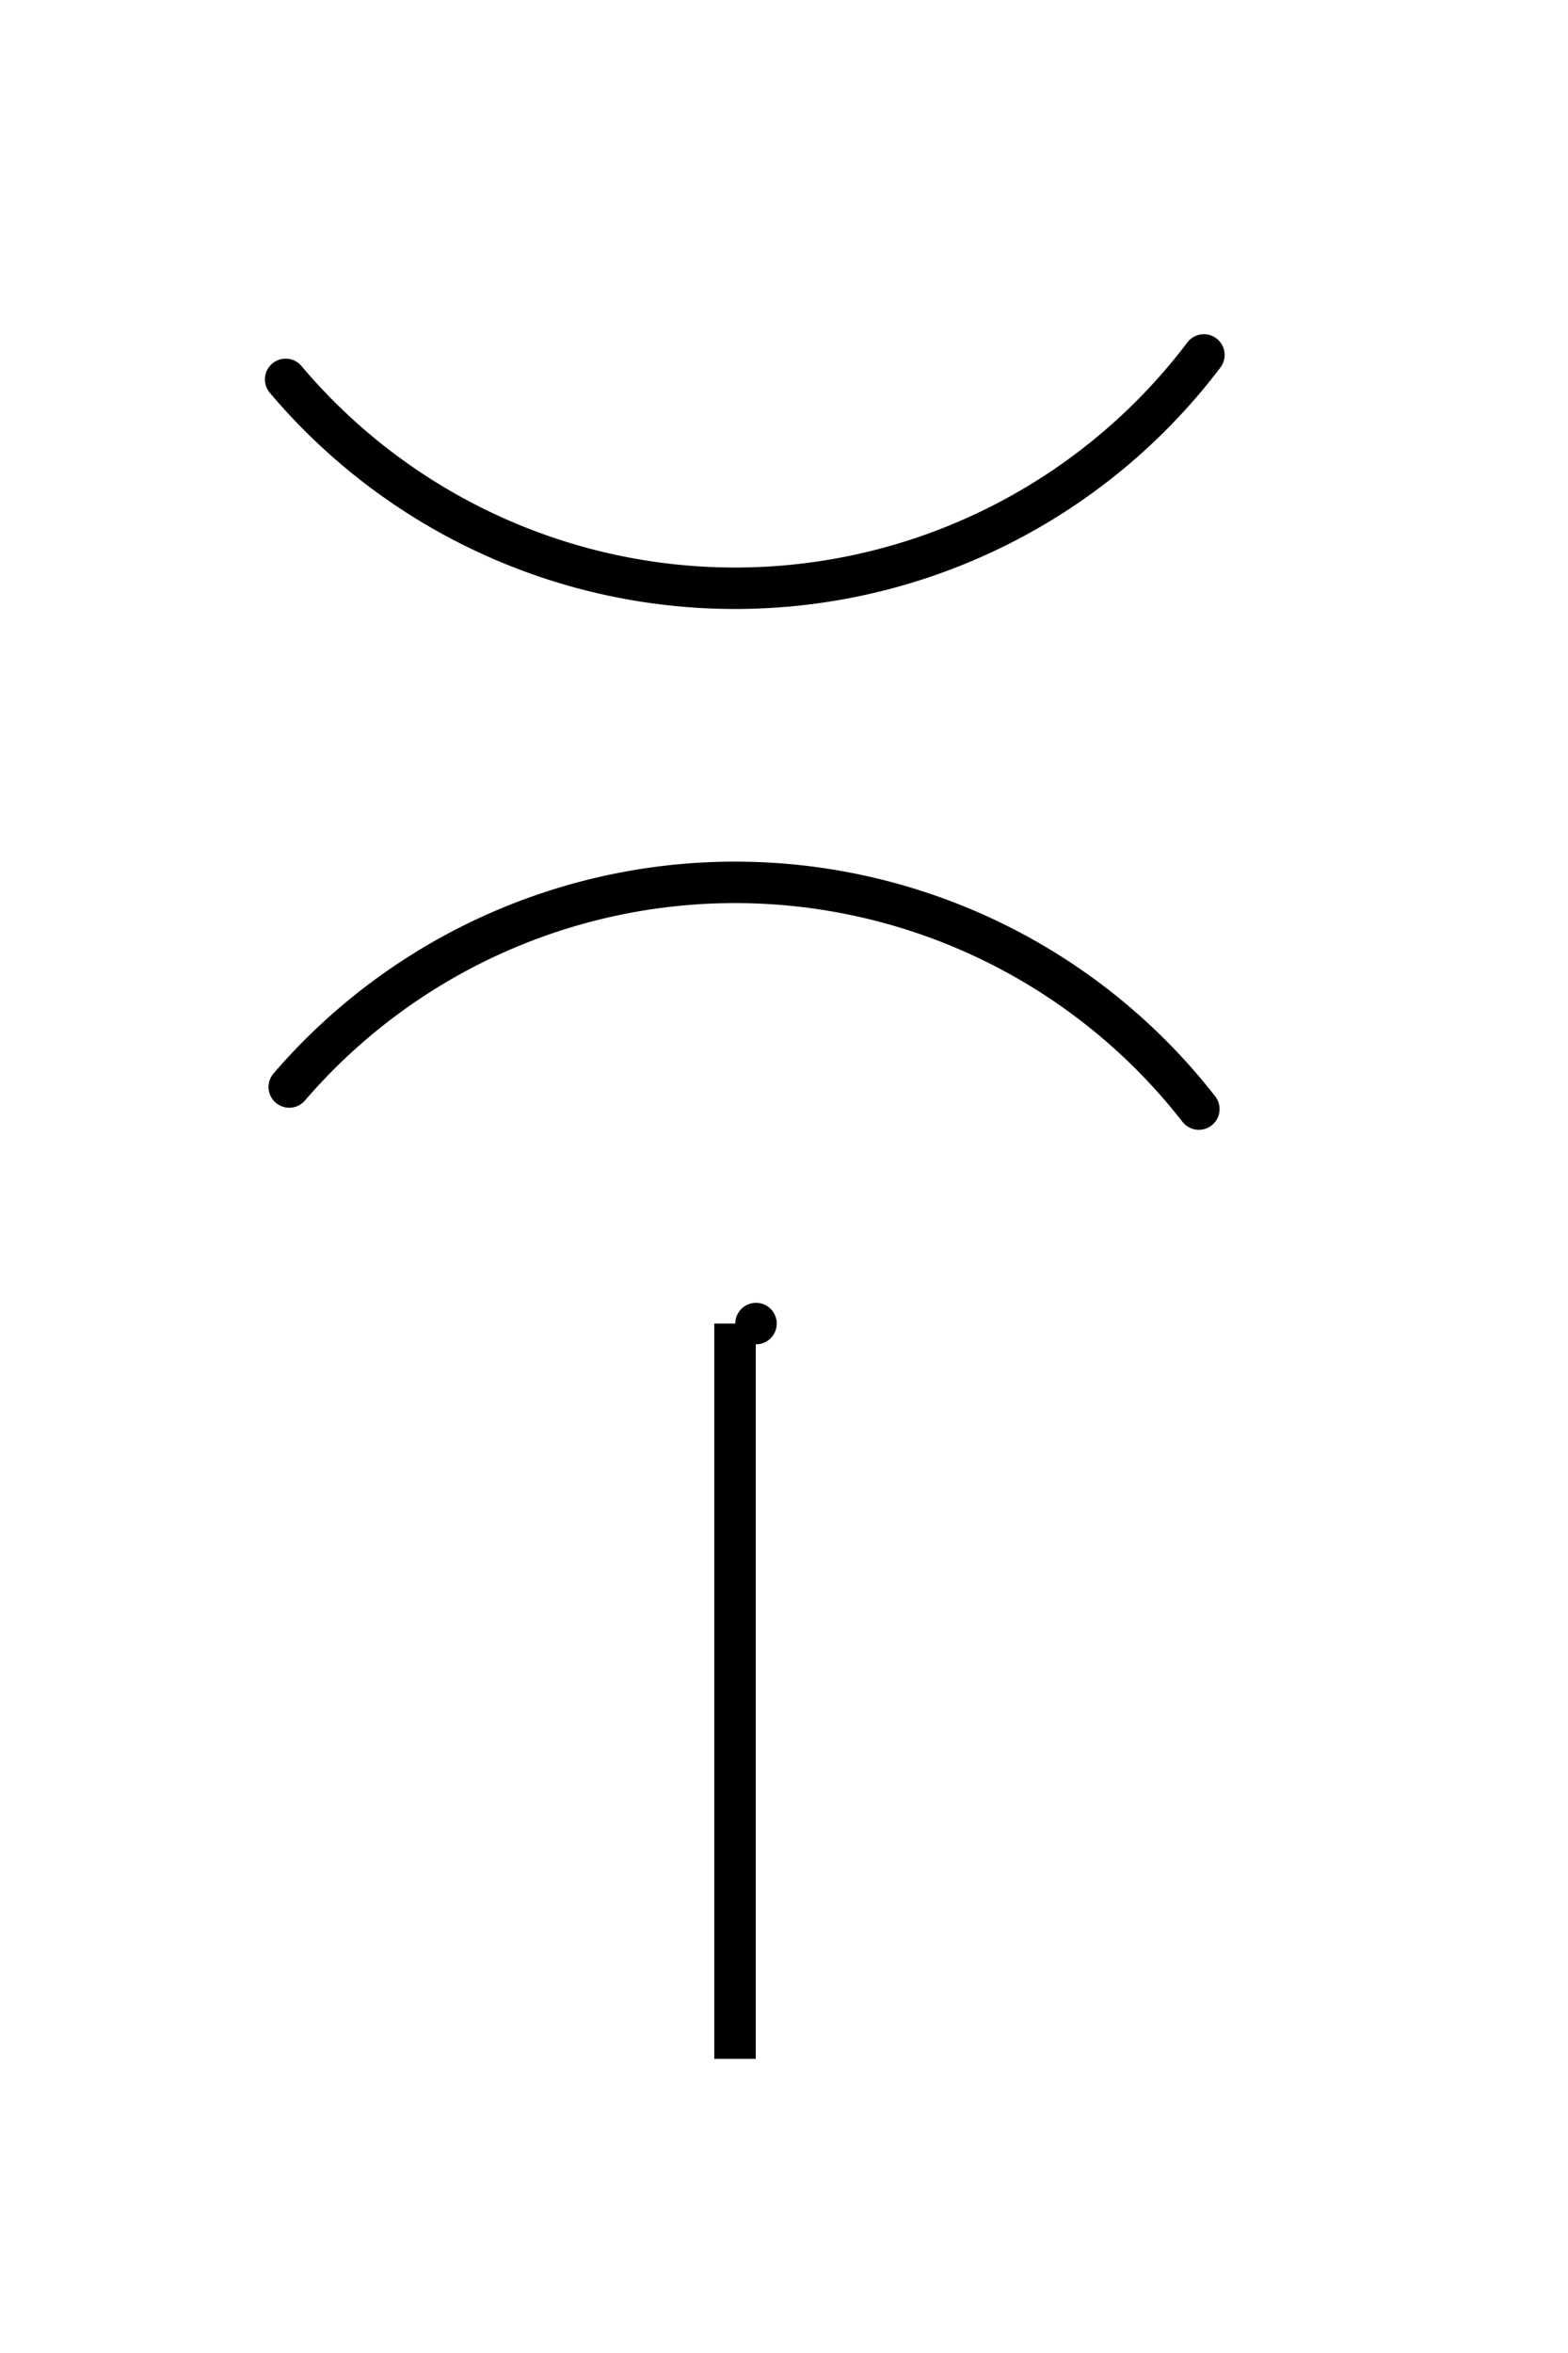 <?xml version="1.0" encoding="UTF-8" standalone="no"?>
<!-- Created with Inkscape (http://www.inkscape.org/) -->
<svg
   xmlns:dc="http://purl.org/dc/elements/1.1/"
   xmlns:cc="http://web.resource.org/cc/"
   xmlns:rdf="http://www.w3.org/1999/02/22-rdf-syntax-ns#"
   xmlns:svg="http://www.w3.org/2000/svg"
   xmlns="http://www.w3.org/2000/svg"
   xmlns:sodipodi="http://inkscape.sourceforge.net/DTD/sodipodi-0.dtd"
   xmlns:inkscape="http://www.inkscape.org/namespaces/inkscape"
   id="svg2"
   sodipodi:version="0.32"
   inkscape:version="0.43"
   width="10mm"
   height="15mm"
   version="1.0"
   sodipodi:docbase="C:\Dokumente und Einstellungen\MovGP0\Desktop"
   sodipodi:docname="Symbol_Series_manipulation_(electrical_magnet_operates_pressure_control_valve)_on_Valve.svg">
  <defs
     id="defs5" />
  <sodipodi:namedview
     inkscape:window-height="742"
     inkscape:window-width="988"
     inkscape:pageshadow="2"
     inkscape:pageopacity="0.0"
     borderopacity="1.0"
     bordercolor="#666666"
     pagecolor="#ffffff"
     id="base"
     showgrid="true"
     gridspacingy="1mm"
     gridspacingx="1mm"
     gridoriginy="0mm"
     gridoriginx="0mm"
     gridtolerance="0.25mm"
     gridempspacing="10"
     inkscape:grid-points="true"
     inkscape:guide-points="true"
     guidetolerance="0.25mm"
     inkscape:zoom="8.0000001"
     inkscape:cx="22.505073"
     inkscape:cy="34.233321"
     inkscape:window-x="32"
     inkscape:window-y="-4"
     inkscape:current-layer="svg2"
     inkscape:document-units="mm" />
  <path
     style="fill:none;fill-opacity:0.75;fill-rule:evenodd;stroke:#000000;stroke-width:1px;stroke-linecap:butt;stroke-linejoin:miter;stroke-opacity:1"
     d="M 17.717,49.606 L 17.717,31.89"
     id="path6703" />
  <path
     sodipodi:type="arc"
     style="fill:none;fill-opacity:1;stroke:#000000;stroke-width:0.999;stroke-linecap:round;stroke-linejoin:round;stroke-miterlimit:4;stroke-dasharray:none;stroke-opacity:1"
     id="path6705"
     sodipodi:cx="155.90552"
     sodipodi:cy="7.0866137"
     sodipodi:rx="14.173228"
     sodipodi:ry="14.173228"
     d="M 155.912,21.26 A 14.173,14.173 0 1 1 155.912,21.26"
     sodipodi:start="1.5703485"
     sodipodi:end="7.8535244"
     sodipodi:open="true"
     transform="translate(-137.689,10.63)" />
  <path
     sodipodi:type="arc"
     style="fill:none;fill-opacity:1;stroke:#000000;stroke-width:0.999;stroke-linecap:round;stroke-linejoin:round;stroke-miterlimit:4;stroke-dasharray:none;stroke-opacity:1"
     id="path9348"
     sodipodi:cx="155.90552"
     sodipodi:cy="7.0866137"
     sodipodi:rx="14.173228"
     sodipodi:ry="14.173228"
     d="M 167.208,15.639 A 14.173,14.173 0 0 1 145.074,16.228"
     sodipodi:start="0.64778314"
     sodipodi:end="2.4405817"
     transform="translate(-138.189,-7.087)"
     sodipodi:open="true" />
  <path
     sodipodi:type="arc"
     style="fill:none;fill-opacity:1;stroke:#000000;stroke-width:0.999;stroke-linecap:round;stroke-linejoin:round;stroke-miterlimit:4;stroke-dasharray:none;stroke-opacity:1"
     id="path9350"
     sodipodi:cx="155.90552"
     sodipodi:cy="7.0866137"
     sodipodi:rx="14.173228"
     sodipodi:ry="14.173228"
     d="M 145.161,-2.156 A 14.173,14.173 0 0 1 167.086,-1.624"
     sodipodi:start="3.851963"
     sodipodi:end="5.6213515"
     transform="translate(-138.189,28.346)"
     sodipodi:open="true" />
</svg>
